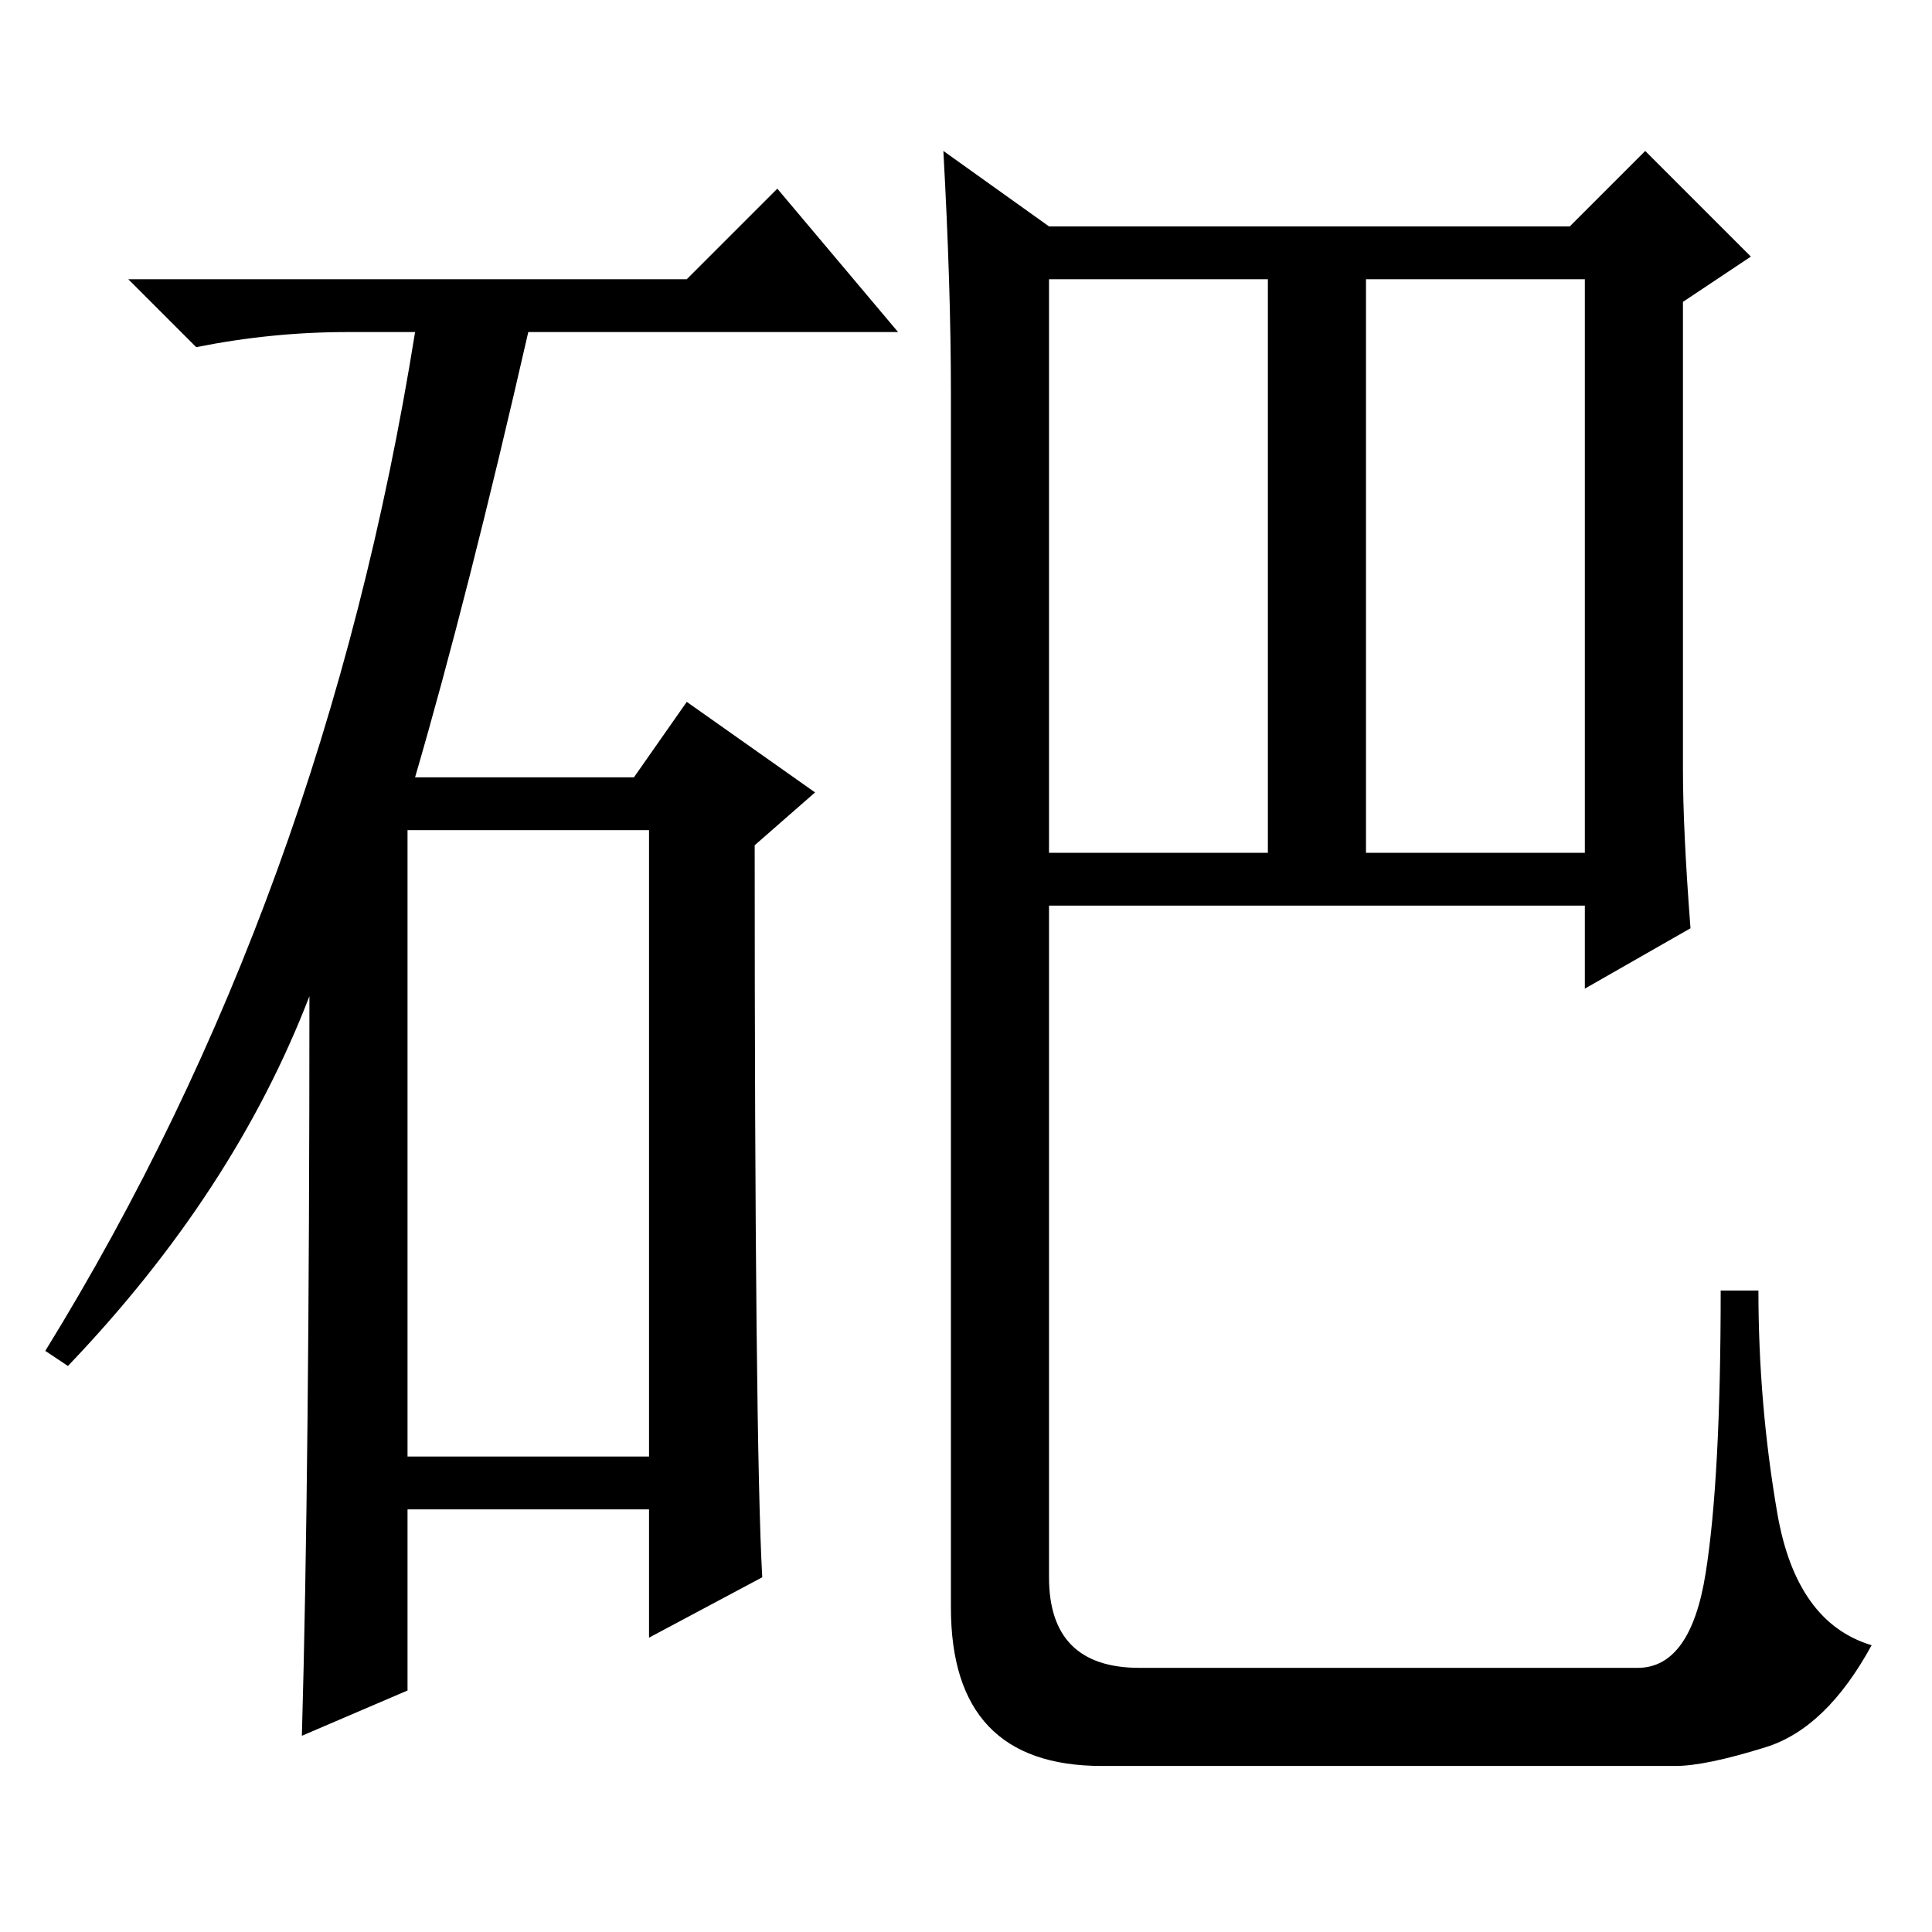 <?xml version="1.0" standalone="no"?>
<!DOCTYPE svg PUBLIC "-//W3C//DTD SVG 1.1//EN" "http://www.w3.org/Graphics/SVG/1.1/DTD/svg11.dtd" >
<svg xmlns="http://www.w3.org/2000/svg" xmlns:xlink="http://www.w3.org/1999/xlink" version="1.1" viewBox="0 -36 256 256">
  <g transform="matrix(1 0 0 -1 0 220)">
   <path fill="currentColor"
d="M181 143h29v76h-29v-76zM223 154q0 -8 1 -21l-14 -8v11h-71v-89q0 -12 12 -12h66q7 0 9 12.5t2 37.5h5q0 -15 2.5 -29.5t12.5 -17.5q-6 -11 -14 -13.5t-12 -2.5h-76q-20 0 -20 21v161q0 14 -1 32l14 -10h69l10 10l14 -14l-9 -6v-62zM139 143h29v76h-29v-76zM91 219l12 12
l16 -19h-49q-8 -35 -15 -59h29l7 10l17 -12l-8 -7q0 -79 1 -97l-15 -8v17h-32v-24l-14 -6q1 35 1 98q-10 -26 -32 -49l-3 2q37 60 49 135h-9q-10 0 -20 -2l-9 9h74zM54 63h32v83h-32v-83z" />
  </g>

</svg>
